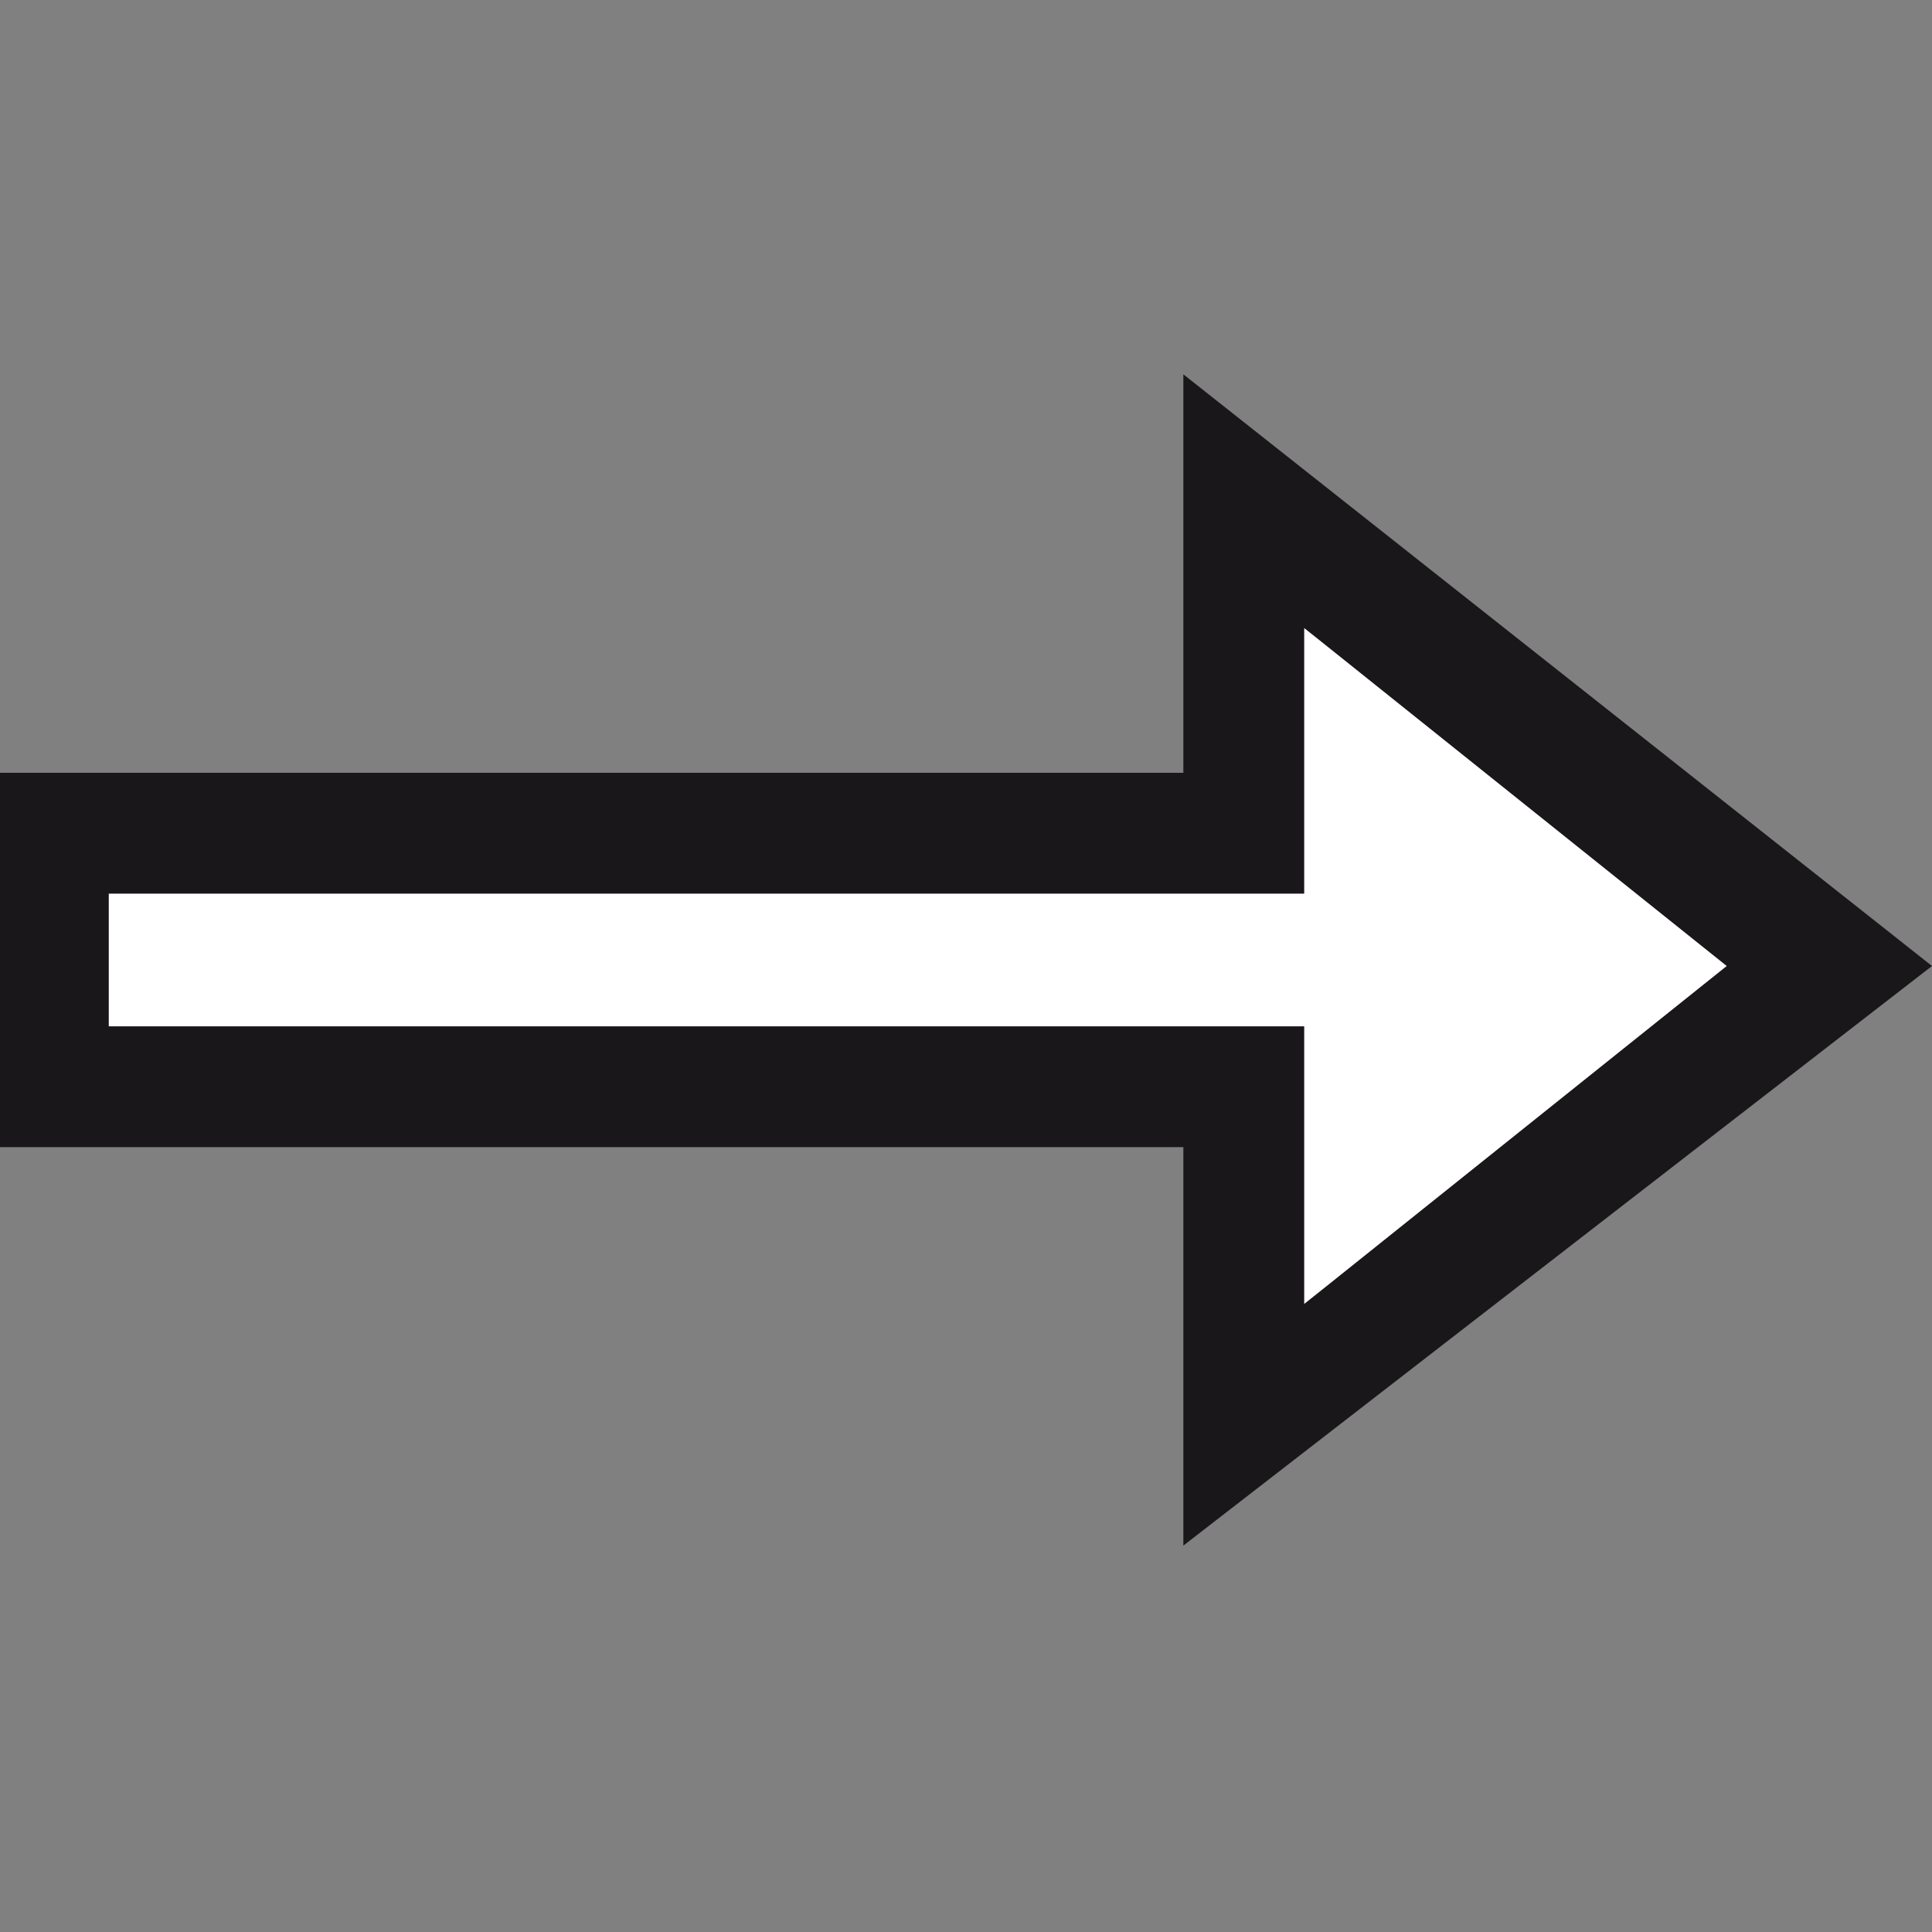 <?xml version="1.0" encoding="utf-8"?>
<!-- Generator: Adobe Illustrator 19.0.0, SVG Export Plug-In . SVG Version: 6.00 Build 0)  -->
<!DOCTYPE svg PUBLIC "-//W3C//DTD SVG 1.0//EN" "http://www.w3.org/TR/2001/REC-SVG-20010904/DTD/svg10.dtd">
<svg version="1.0" id="Ebene_1" xmlns="http://www.w3.org/2000/svg" xmlns:xlink="http://www.w3.org/1999/xlink" x="0px" y="0px"
	 viewBox="0 0 16 16" enable-background="new 0 0 16 16" xml:space="preserve">
<rect x="0" y="0" width="16" height="16" fill="#808080" stroke="none"/>
<g id="XMLID_8_">
	<polygon id="XMLID_11_" fill="#FFFFFF" points="10.8,10.8 14.4,8 10.8,5.2 10.8,7.4 0.9,7.4 0.9,8.5 10.8,8.5 	"/>
	<path id="XMLID_18_" fill="#1A171B" d="M16,8L9.8,3.1v3.3h-9.9v3.1h9.9v3.3L16,8z M0.9,8.5V7.4h9.9V5.2L14.3,8l-3.5,2.8V8.5H0.9z"
		/>
</g>
</svg>
